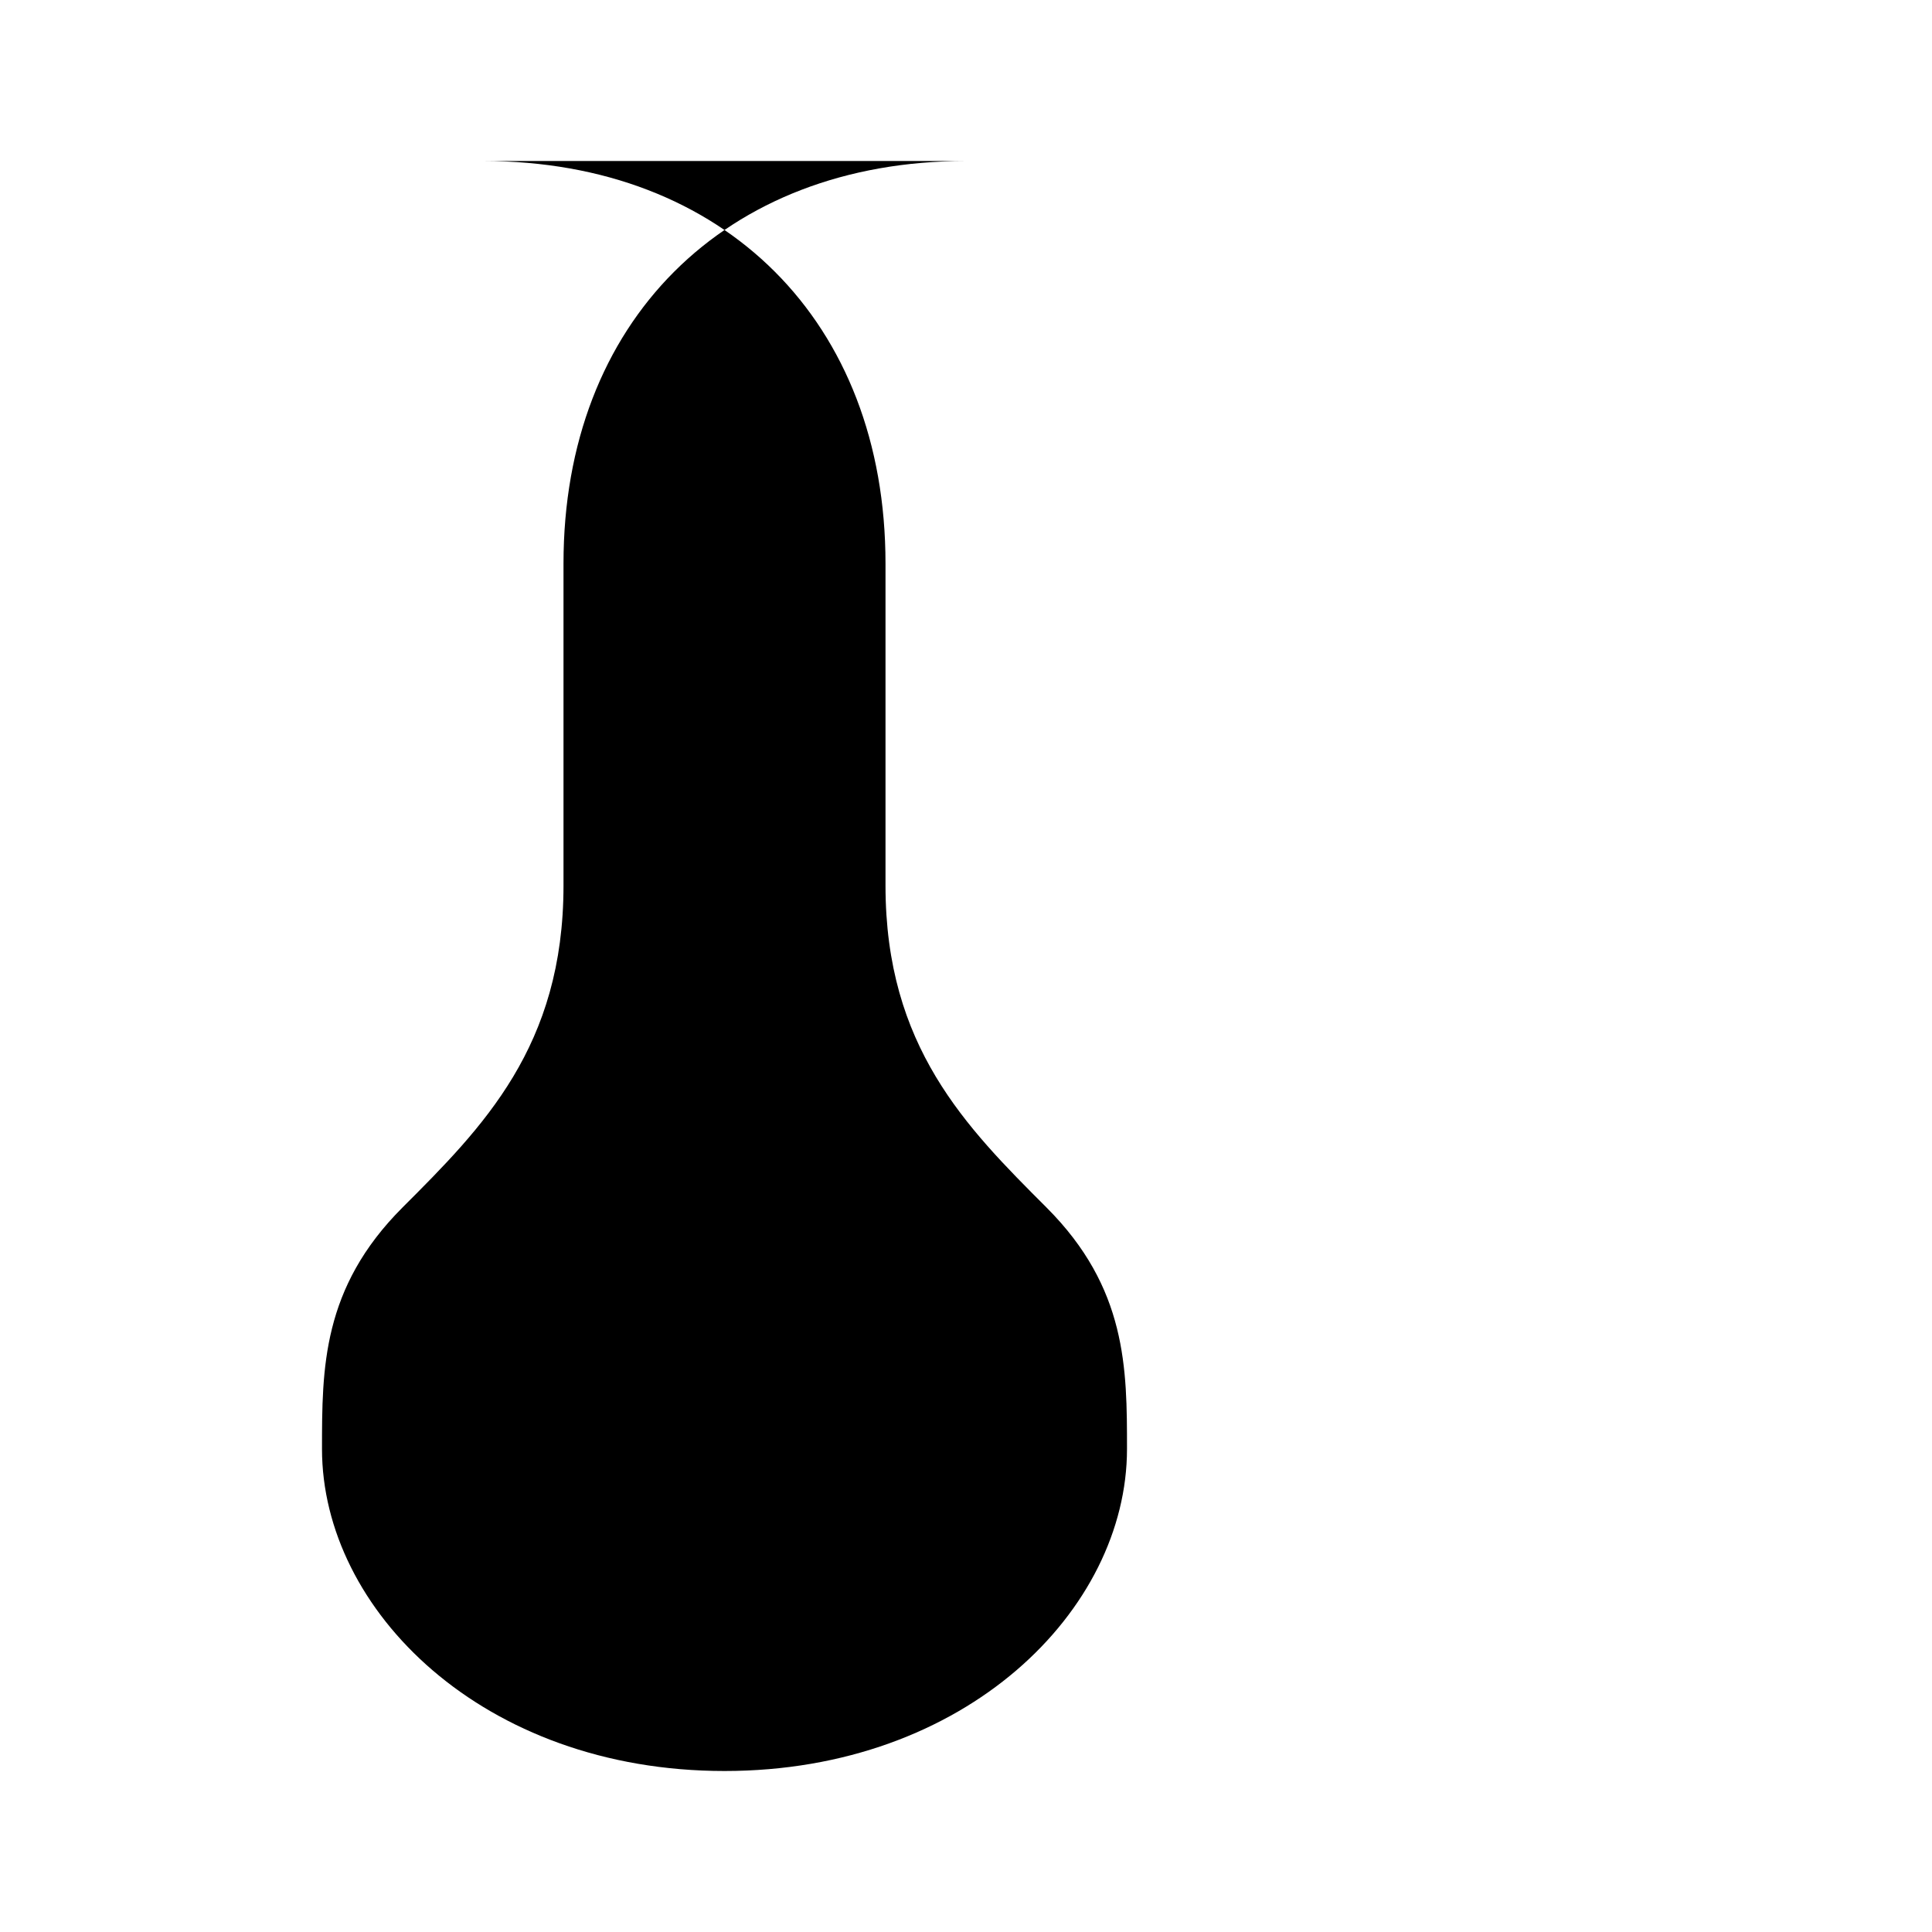 <svg xmlns="http://www.w3.org/2000/svg" viewBox="0 0 48 48"><path fill="#000" d="M24 4c-6 0-10 4-10 10v8c0 4-2 6-4 8-2 2-2 4-2 6 0 4 4 8 10 8s10-4 10-8c0-2 0-4-2-6-2-2-4-4-4-8v-8c0-6-4-10-10-10z"/></svg>